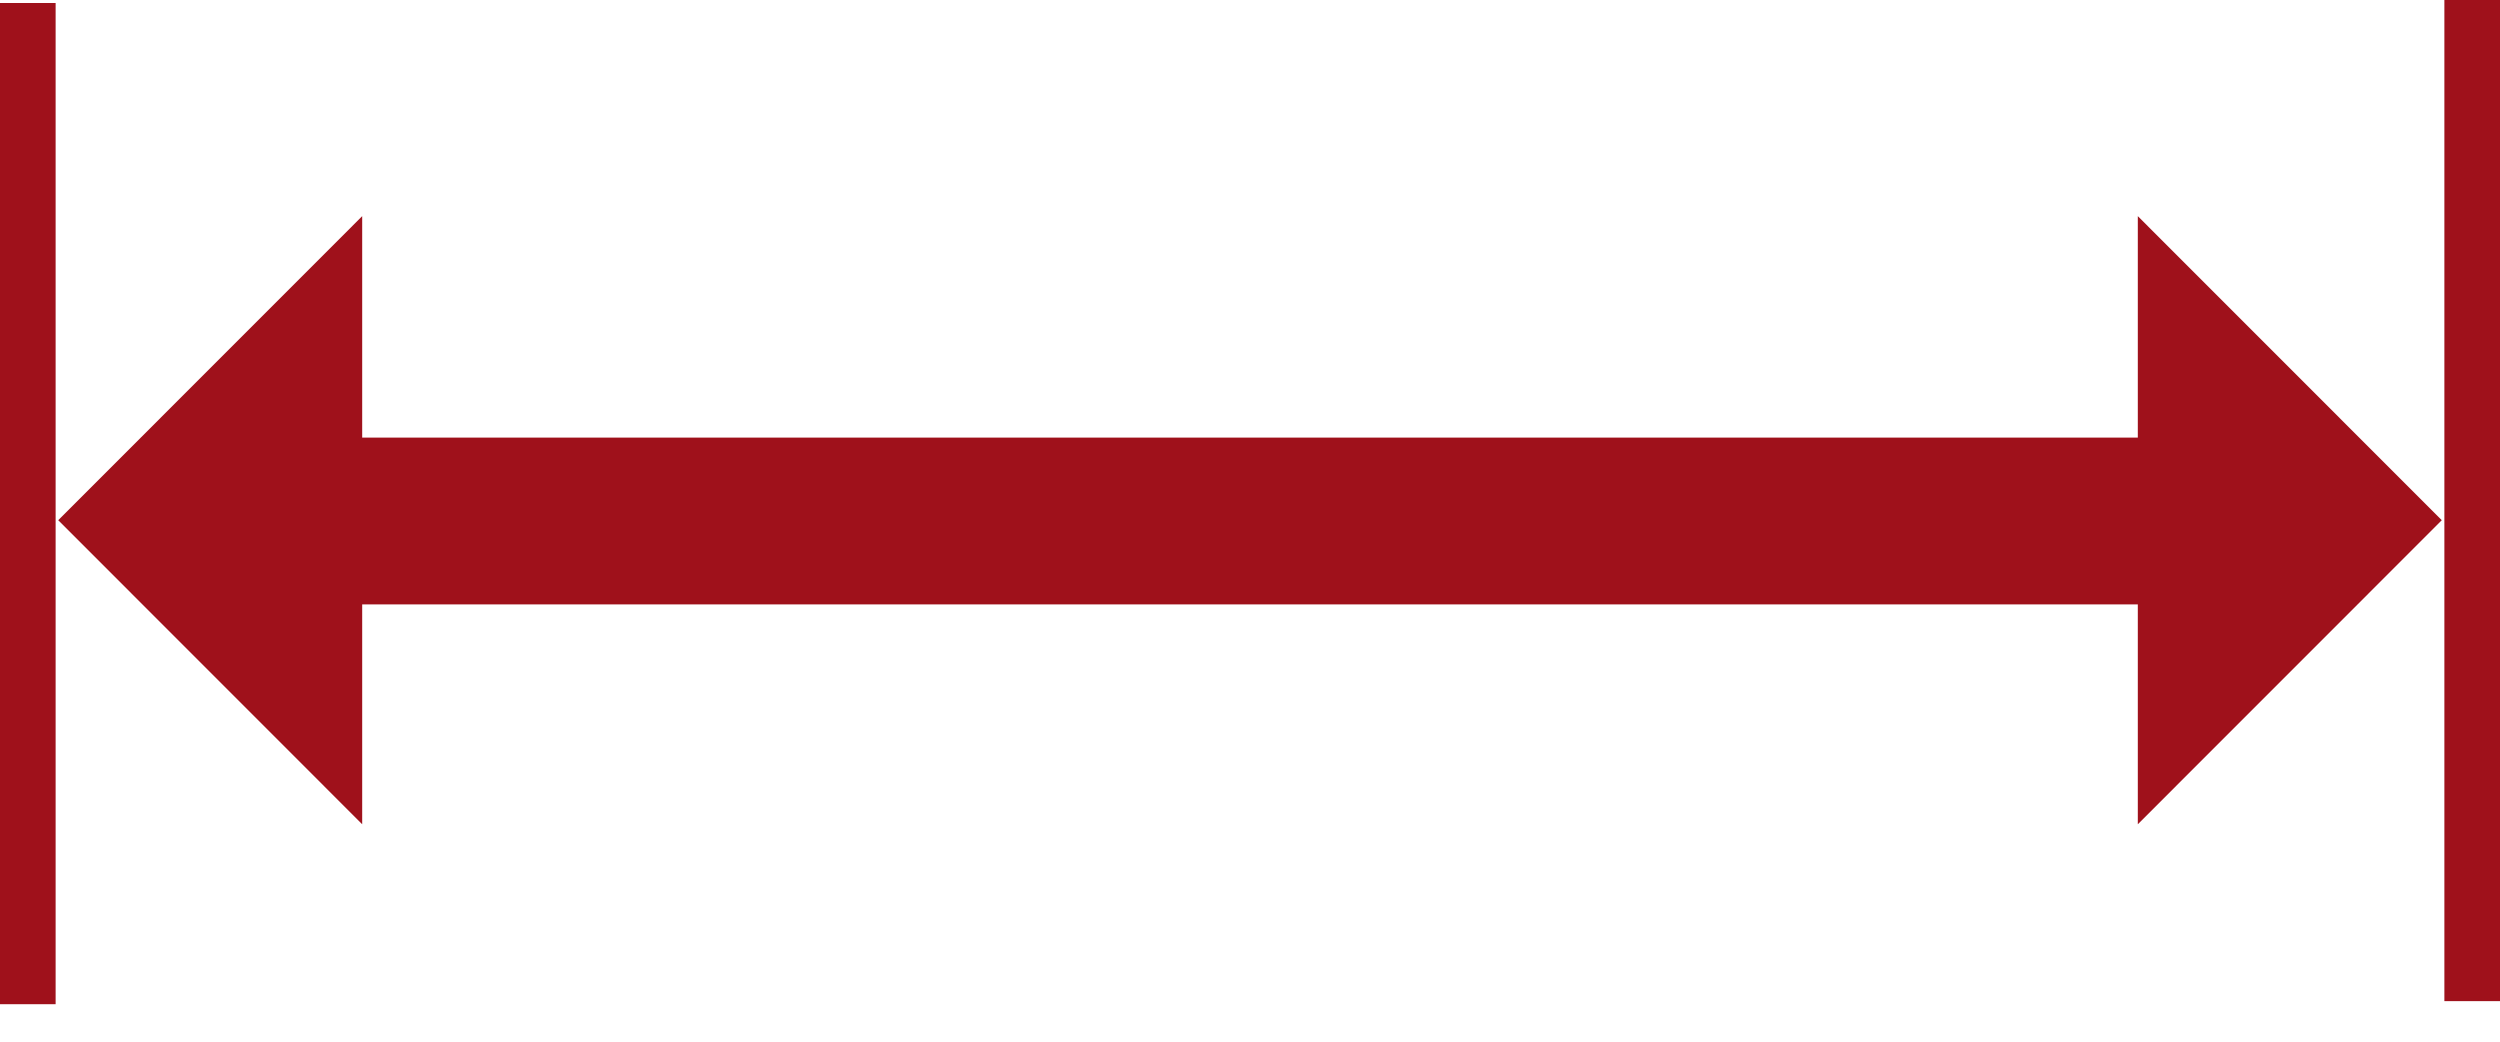 <svg width="24" height="10" viewBox="0 0 24 10" fill="none" xmlns="http://www.w3.org/2000/svg">
<path d="M20.523 4.201V2.075L23.441 4.994L20.523 7.913V5.802H3.477V7.913L0.559 4.994L3.477 2.075V4.201H20.523V4.201ZM0.267 0.029V9.64V0.029ZM0 0.029V9.64H0.534V0.029H0ZM23.733 0V9.611V0ZM23.466 0V9.611H24V0H23.466Z" fill="#9F111B"/>
</svg>
